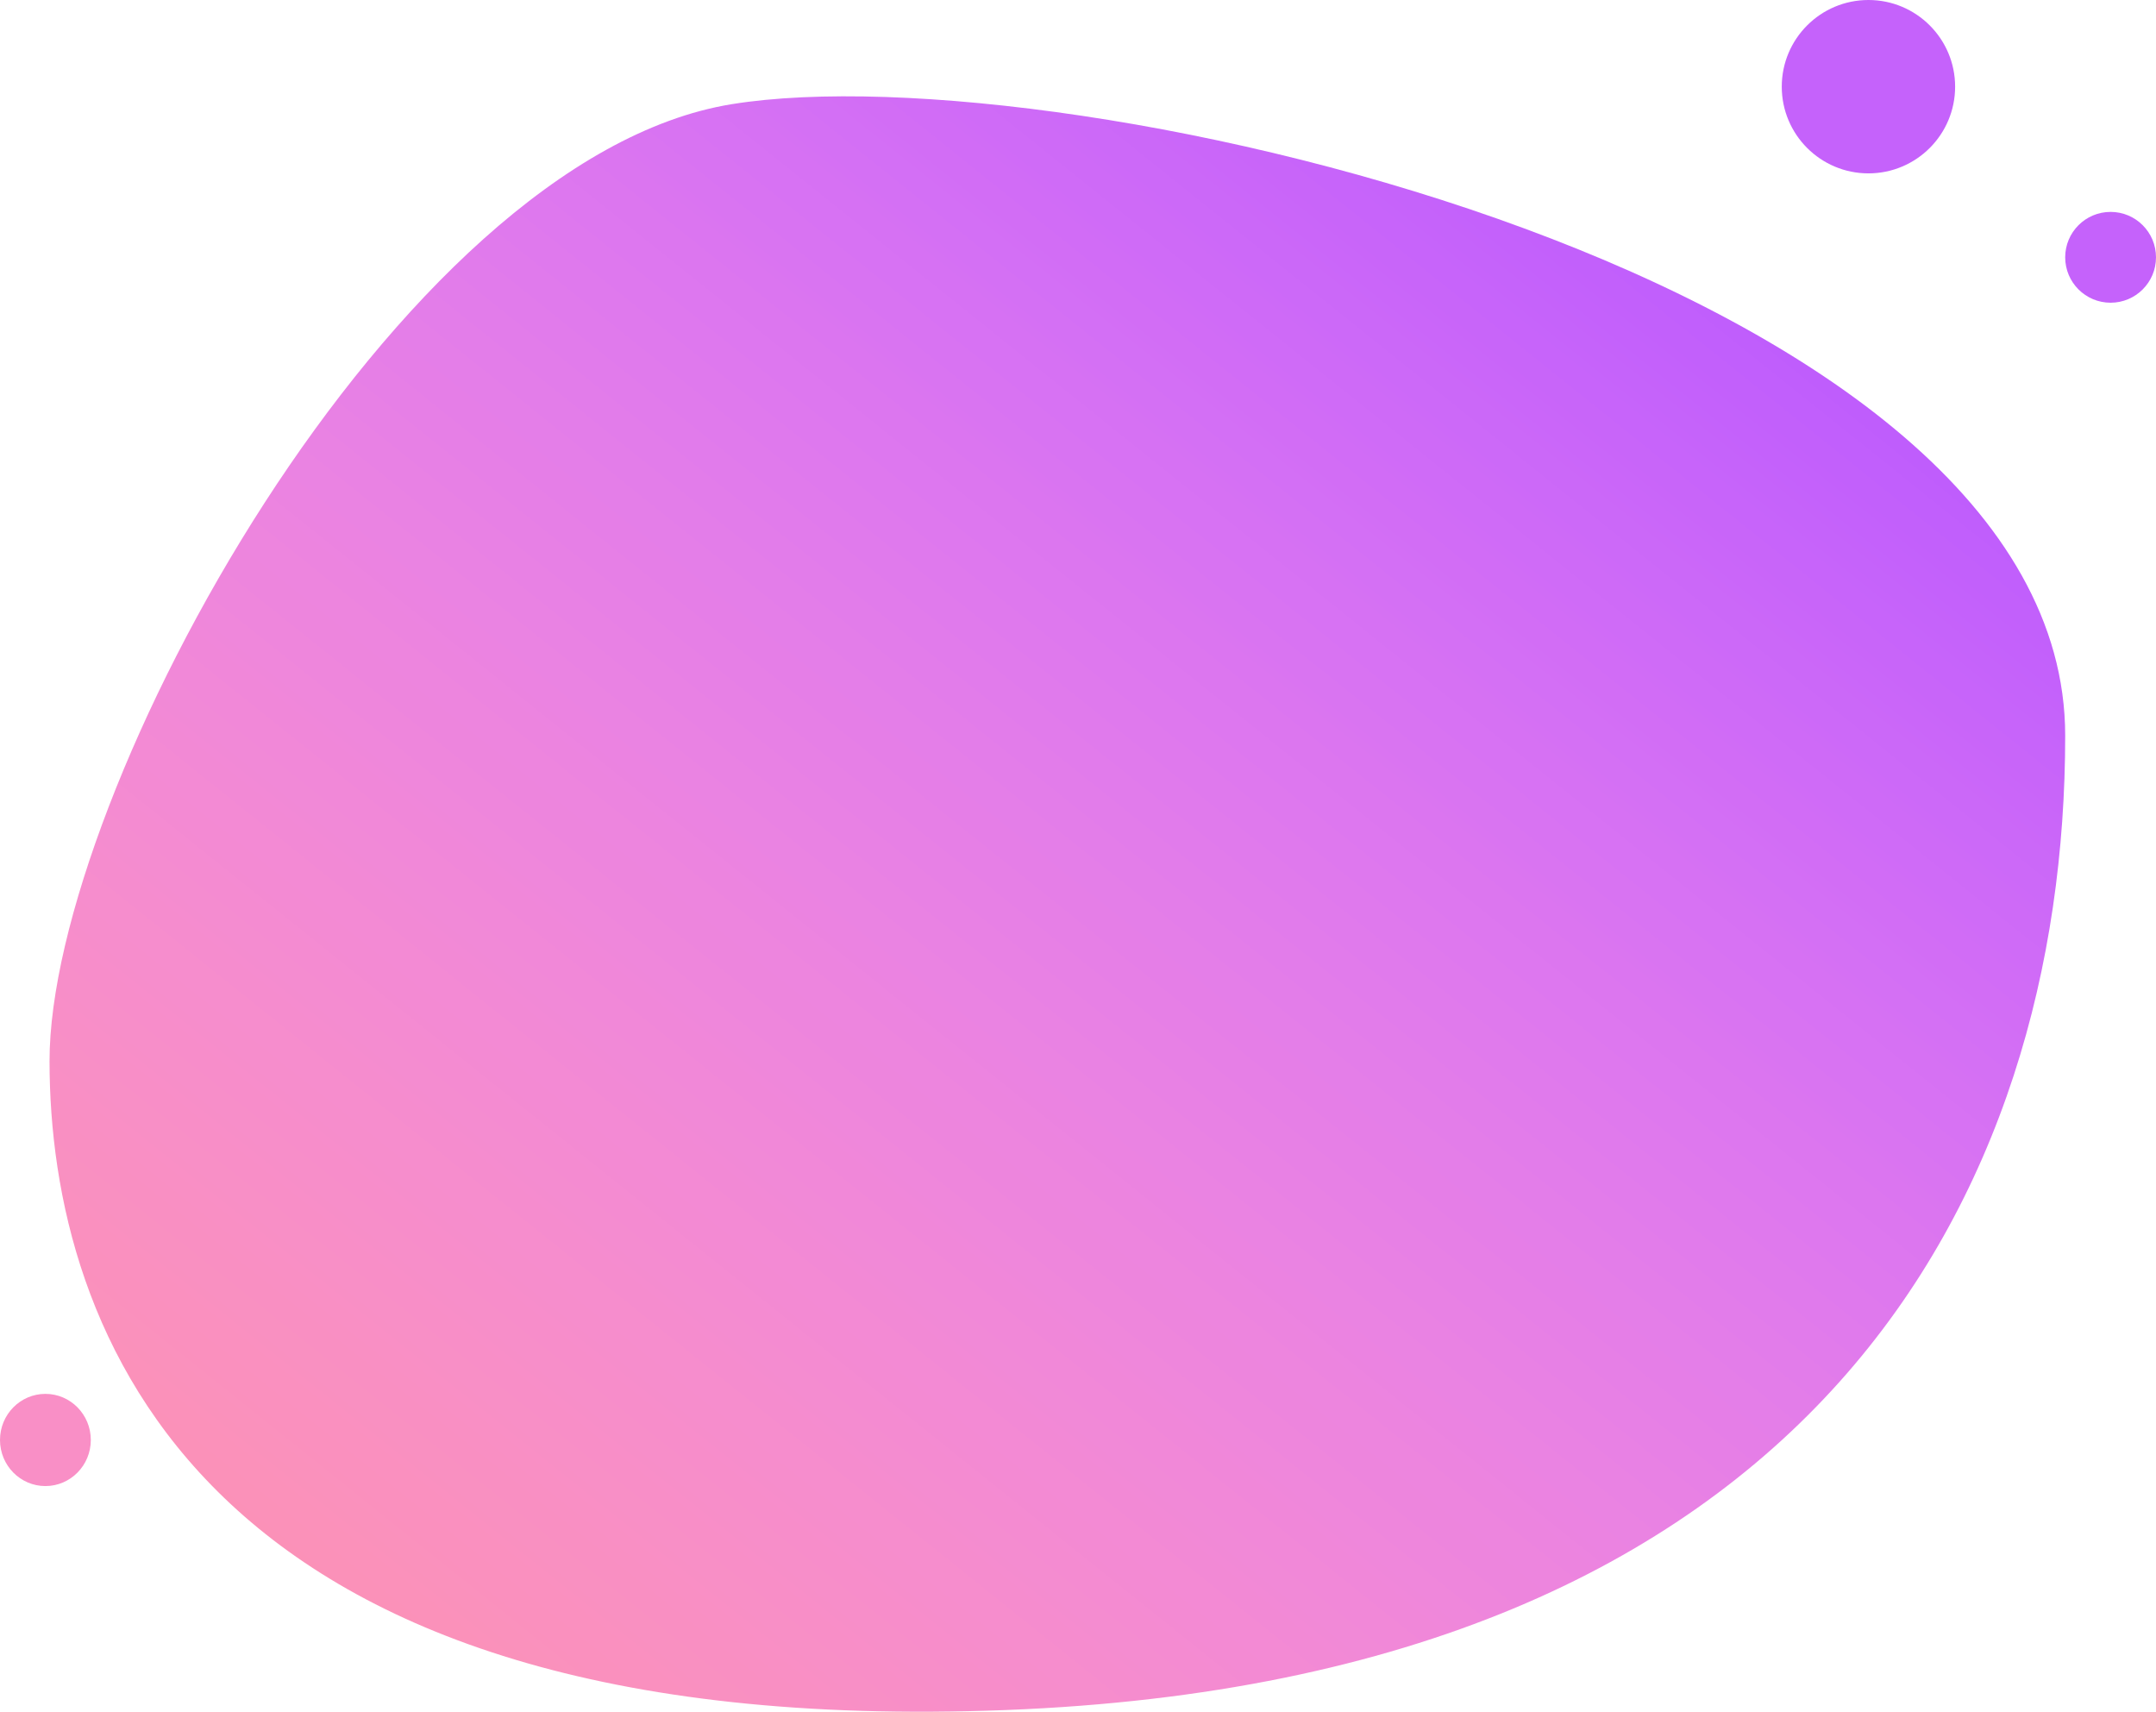 <svg width="1567" height="1244" xmlns="http://www.w3.org/2000/svg" xmlns:xlink="http://www.w3.org/1999/xlink" xml:space="preserve" overflow="hidden"><defs><clipPath id="clip0"><rect x="2553" y="689" width="1567" height="1244"/></clipPath><linearGradient x1="3894.4" y1="631.1" x2="2748.6" y2="2060.9" gradientUnits="userSpaceOnUse" spreadMethod="reflect" id="fill1"><stop offset="0" stop-color="#AA4BFF"/><stop offset="0.011" stop-color="#AB4CFE"/><stop offset="0.023" stop-color="#AD4EFE"/><stop offset="0.034" stop-color="#AF4FFE"/><stop offset="0.046" stop-color="#B151FE"/><stop offset="0.057" stop-color="#B252FE"/><stop offset="0.069" stop-color="#B454FE"/><stop offset="0.08" stop-color="#B655FE"/><stop offset="0.092" stop-color="#B756FD"/><stop offset="0.103" stop-color="#B958FD"/><stop offset="0.115" stop-color="#BA59FD"/><stop offset="0.126" stop-color="#BC5BFD"/><stop offset="0.138" stop-color="#BE5CFC"/><stop offset="0.149" stop-color="#BF5DFC"/><stop offset="0.161" stop-color="#C15FFC"/><stop offset="0.172" stop-color="#C260FB"/><stop offset="0.184" stop-color="#C461FB"/><stop offset="0.195" stop-color="#C563FA"/><stop offset="0.207" stop-color="#C764FA"/><stop offset="0.218" stop-color="#C865F9"/><stop offset="0.23" stop-color="#CA66F9"/><stop offset="0.241" stop-color="#CB68F8"/><stop offset="0.253" stop-color="#CC69F8"/><stop offset="0.264" stop-color="#CE6AF7"/><stop offset="0.276" stop-color="#CF6BF7"/><stop offset="0.287" stop-color="#D16CF6"/><stop offset="0.299" stop-color="#D26DF5"/><stop offset="0.31" stop-color="#D36FF5"/><stop offset="0.322" stop-color="#D470F4"/><stop offset="0.333" stop-color="#D671F3"/><stop offset="0.345" stop-color="#D772F3"/><stop offset="0.356" stop-color="#D873F2"/><stop offset="0.368" stop-color="#D974F1"/><stop offset="0.379" stop-color="#DB75F0"/><stop offset="0.391" stop-color="#DC76EF"/><stop offset="0.402" stop-color="#DD77EF"/><stop offset="0.414" stop-color="#DE78EE"/><stop offset="0.425" stop-color="#DF79ED"/><stop offset="0.437" stop-color="#E07AEC"/><stop offset="0.448" stop-color="#E17BEB"/><stop offset="0.46" stop-color="#E27CEA"/><stop offset="0.471" stop-color="#E37DE9"/><stop offset="0.483" stop-color="#E47EE8"/><stop offset="0.494" stop-color="#E57EE7"/><stop offset="0.506" stop-color="#E67FE6"/><stop offset="0.517" stop-color="#E780E5"/><stop offset="0.529" stop-color="#E881E4"/><stop offset="0.54" stop-color="#E982E3"/><stop offset="0.552" stop-color="#EA83E2"/><stop offset="0.563" stop-color="#EB83E1"/><stop offset="0.575" stop-color="#EC84DF"/><stop offset="0.586" stop-color="#ED85DE"/><stop offset="0.598" stop-color="#ED85DD"/><stop offset="0.609" stop-color="#EE86DC"/><stop offset="0.621" stop-color="#EF87DB"/><stop offset="0.632" stop-color="#F087D9"/><stop offset="0.644" stop-color="#F188D8"/><stop offset="0.655" stop-color="#F189D7"/><stop offset="0.667" stop-color="#F289D5"/><stop offset="0.678" stop-color="#F38AD4"/><stop offset="0.69" stop-color="#F38AD3"/><stop offset="0.701" stop-color="#F48BD1"/><stop offset="0.713" stop-color="#F48CD0"/><stop offset="0.724" stop-color="#F58CCE"/><stop offset="0.736" stop-color="#F68DCD"/><stop offset="0.747" stop-color="#F68DCC"/><stop offset="0.759" stop-color="#F78DCA"/><stop offset="0.77" stop-color="#F78EC9"/><stop offset="0.782" stop-color="#F88EC7"/><stop offset="0.793" stop-color="#F88FC6"/><stop offset="0.805" stop-color="#F98FC4"/><stop offset="0.816" stop-color="#F98FC2"/><stop offset="0.828" stop-color="#F990C1"/><stop offset="0.839" stop-color="#FA90BF"/><stop offset="0.851" stop-color="#FA90BE"/><stop offset="0.862" stop-color="#FA91BC"/><stop offset="0.874" stop-color="#FB91BA"/><stop offset="0.885" stop-color="#FB91B9"/><stop offset="0.897" stop-color="#FB91B7"/><stop offset="0.908" stop-color="#FC92B5"/><stop offset="0.92" stop-color="#FC92B3"/><stop offset="0.931" stop-color="#FC92B2"/><stop offset="0.943" stop-color="#FC92B0"/><stop offset="0.954" stop-color="#FC92AE"/><stop offset="0.966" stop-color="#FC92AC"/><stop offset="0.977" stop-color="#FC92AA"/><stop offset="0.989" stop-color="#FC92A8"/><stop offset="1" stop-color="#FD93A7"/></linearGradient></defs><g clip-path="url(#clip0)" transform="translate(-2553 -689)"><path d="M2589 1460.37C2588.8 1265.86 2840.78 804.151 3084.94 764.694 3329.11 725.238 4054 892.178 4054 1223.63 4054 1555.09 3872.78 1908.92 3284.15 1931.77 2695.52 1954.61 2589.2 1654.88 2589 1460.37Z" fill="url(#fill1)" fill-rule="evenodd"/><path d="M4054 876C4054 857.774 4068.77 843 4087 843 4105.23 843 4120 857.774 4120 876 4120 894.225 4105.23 909 4087 909 4068.77 909 4054 894.225 4054 876Z" fill="#C562FB" fill-rule="evenodd"/><path d="M2553 1735.5C2553 1717 2567.77 1702 2586 1702 2604.23 1702 2619 1717 2619 1735.5 2619 1754 2604.23 1769 2586 1769 2567.77 1769 2553 1754 2553 1735.5Z" fill="#F98FC6" fill-rule="evenodd"/><path d="M3848 752C3848 717.206 3876.21 689 3911 689 3945.79 689 3974 717.206 3974 752 3974 786.794 3945.79 815 3911 815 3876.21 815 3848 786.794 3848 752Z" fill="#C562FB" fill-rule="evenodd"/></g></svg>